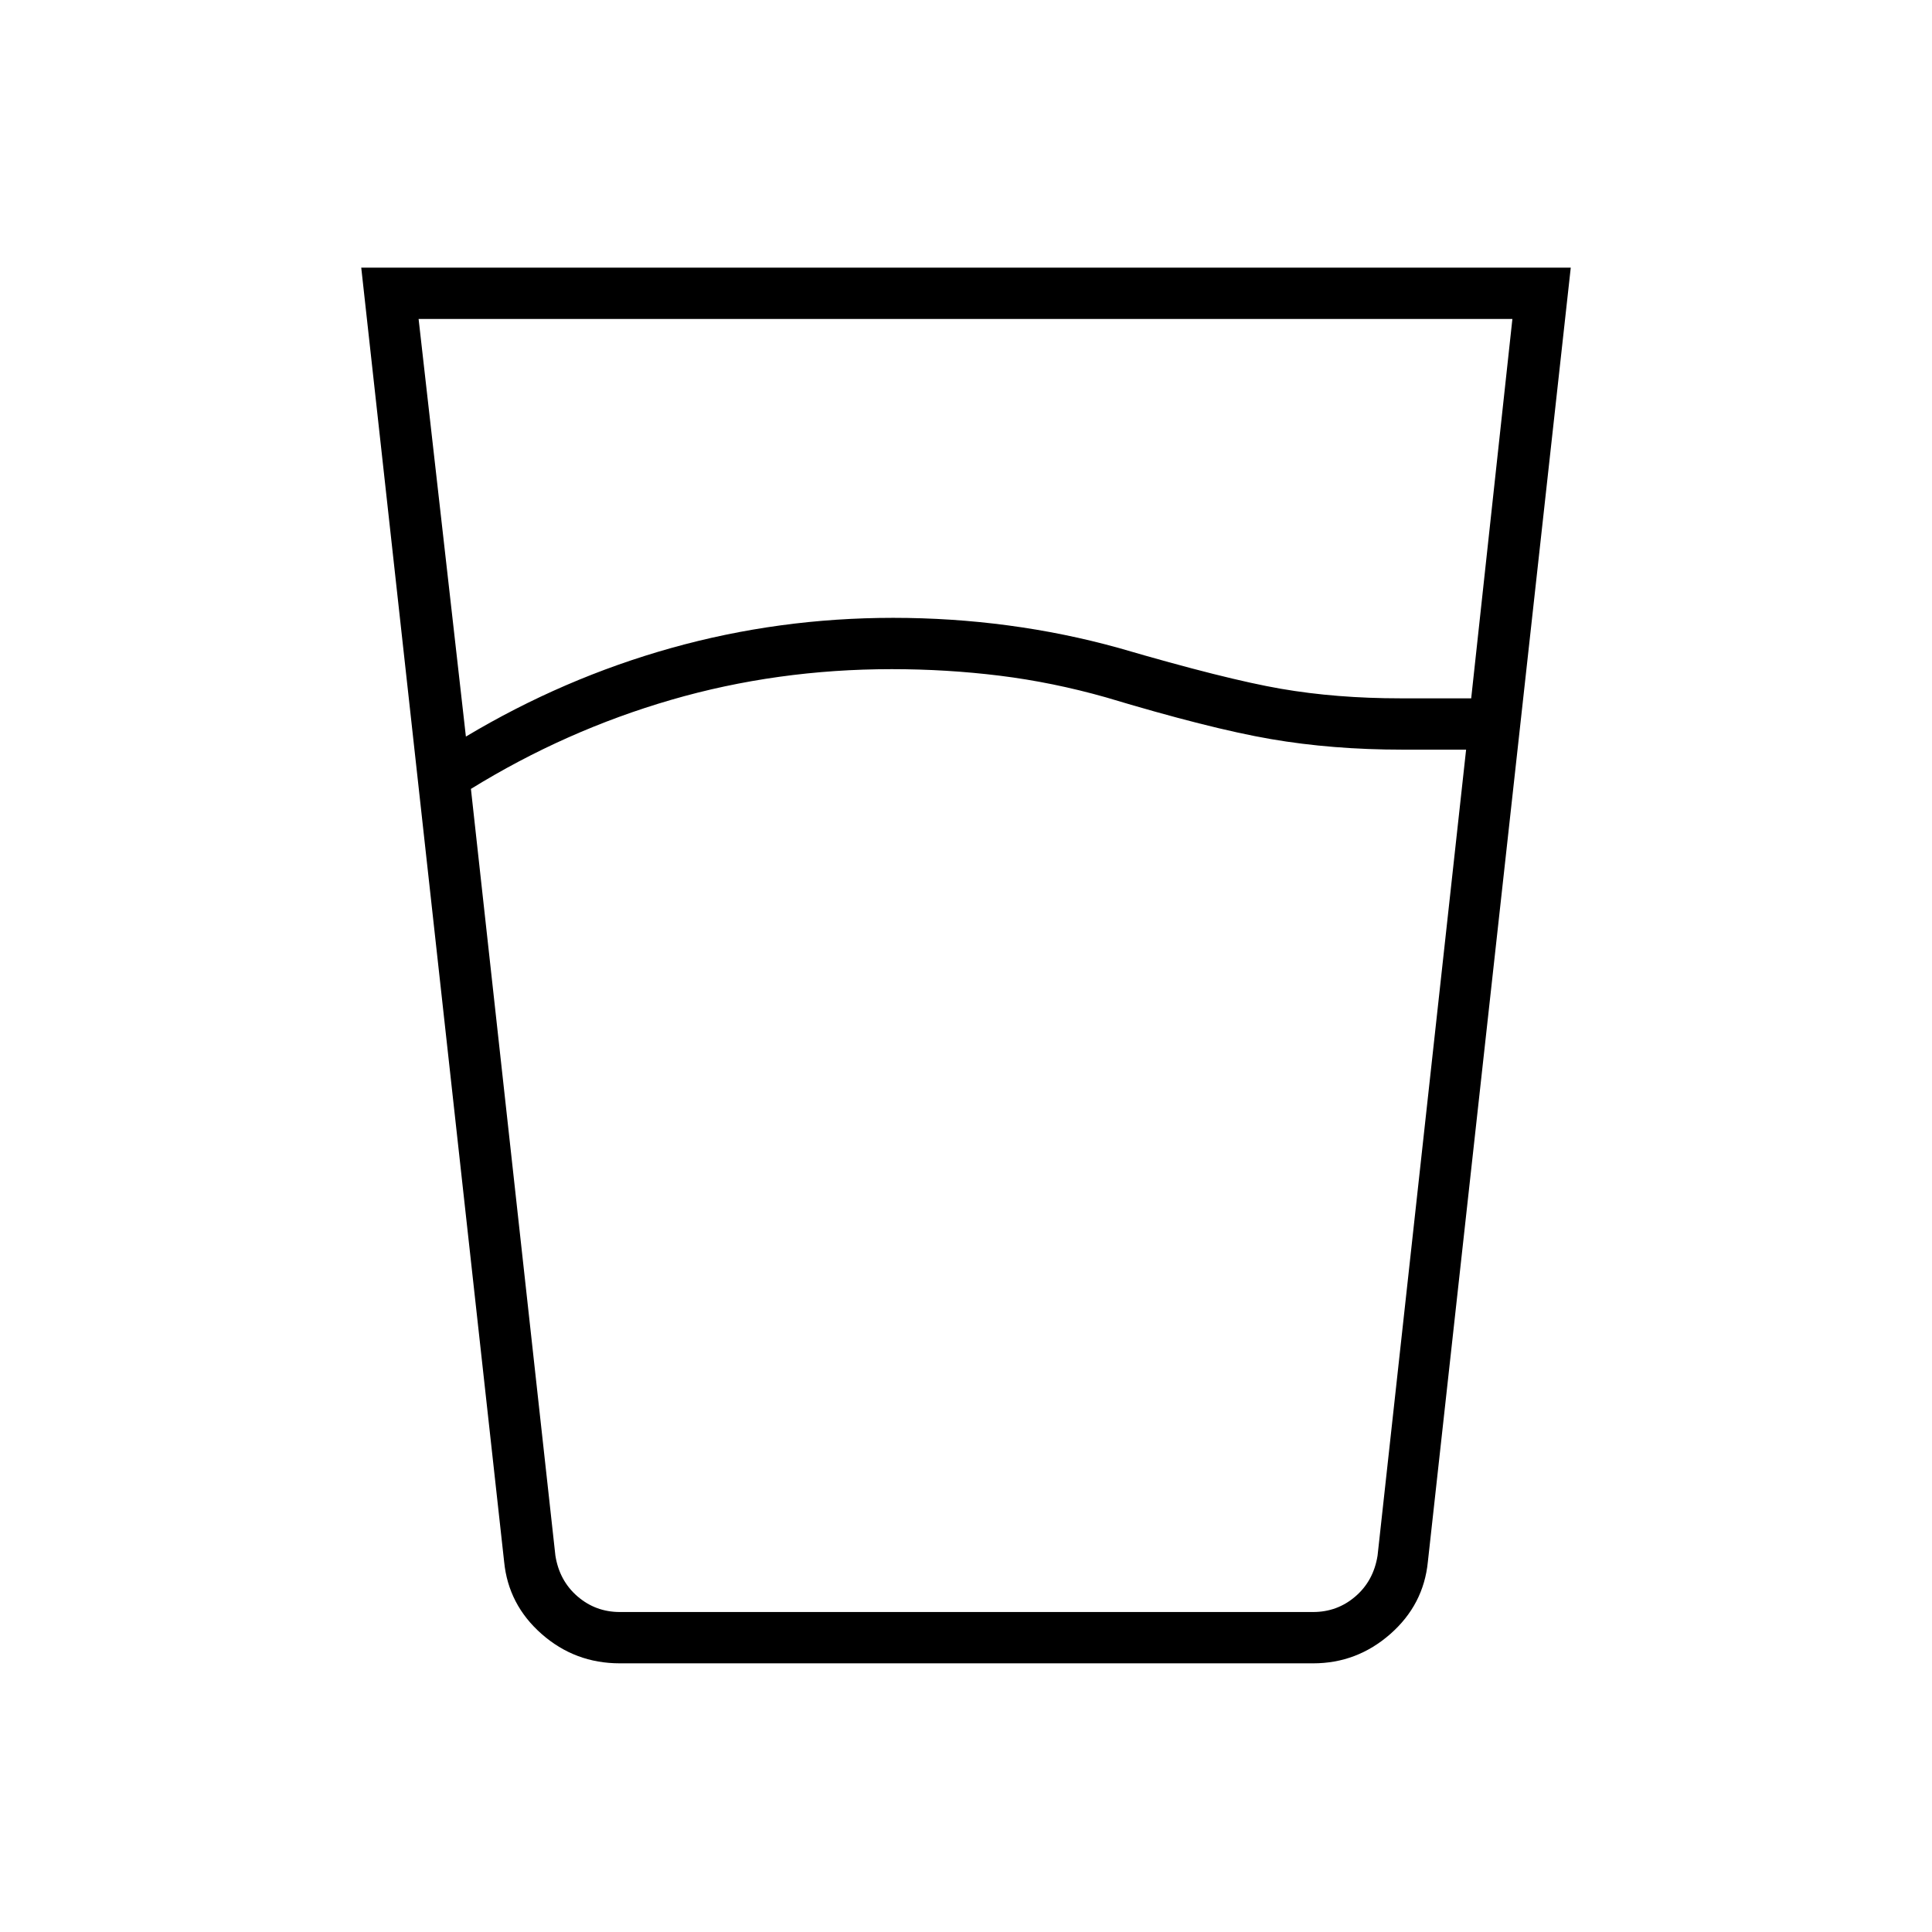 <svg xmlns="http://www.w3.org/2000/svg" height="24" viewBox="0 96 960 960" width="24"><path d="M443.031 428.5Q386 428.5 333.5 443.75 281 459 234 488l41.975 381q2 12.5 11 20.25t21 7.75H652.5q12 0 21-7.75t11-20.25l44-400.5H697q-35 0-65.5-5.25t-82-20.75q-26.5-7.5-52.75-10.75t-53.719-3.25ZM231.5 462q48.5-29 102-44t110.305-15q28.897 0 57.046 3.75T556 418q53 15.5 80.5 20.25T696 443h35.028L751.5 254.5H208L231.5 462ZM308 922.5q-22.286 0-38.847-14.563Q252.592 893.373 250.5 872l-71-643h601l-71 643q-2.094 21.373-18.67 35.937Q674.254 922.5 652.5 922.5H308ZM443.031 897H684.5 276h167.031Z"/></svg>